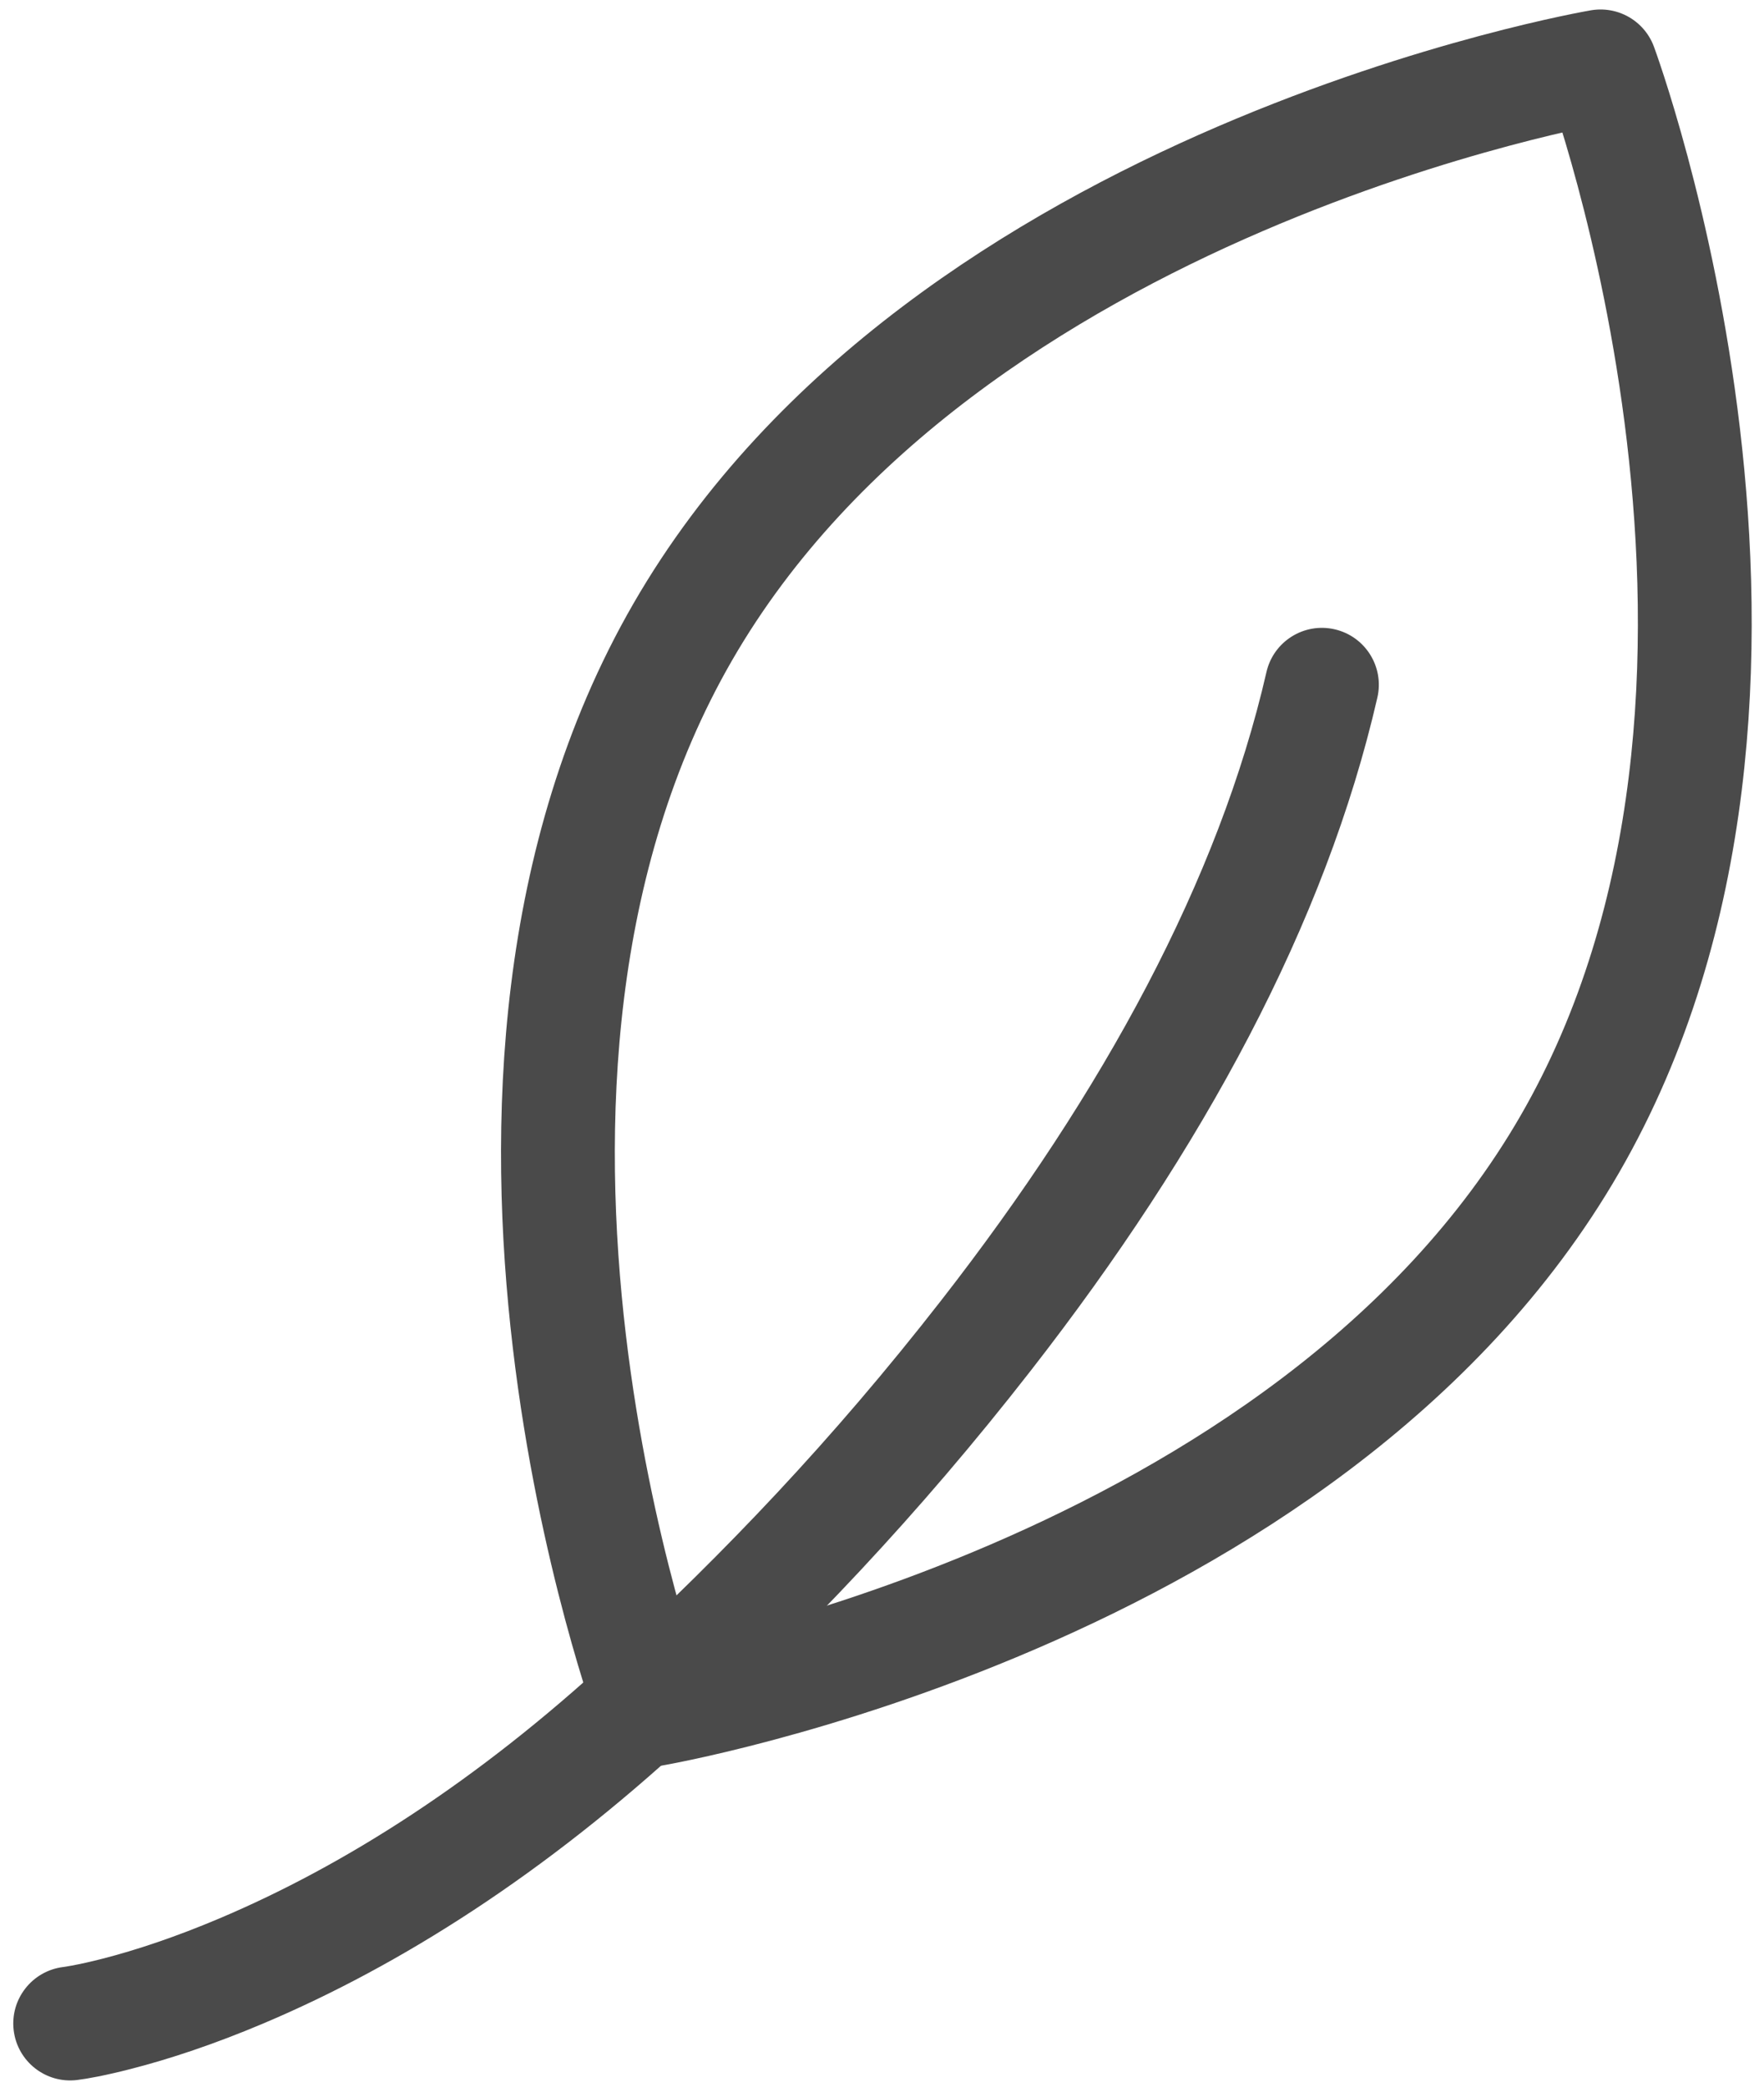 <?xml version="1.0" encoding="UTF-8" standalone="no"?>
<svg width="93px" height="110px" viewBox="0 0 93 110" version="1.1" xmlns="http://www.w3.org/2000/svg" xmlns:xlink="http://www.w3.org/1999/xlink">
    <!-- Generator: Sketch 42 (36781) - http://www.bohemiancoding.com/sketch -->
    <title>Group 2</title>
    <desc>Created with Sketch.</desc>
    <defs></defs>
    <g id="Page-1" stroke="none" stroke-width="1" fill="none" fill-rule="evenodd">
        <g id="Desktop-Copy-8" transform="translate(-325, -616)">
            <g id="Group-2" transform="translate(325, 606)">
                <path d="M4.063,119.632 C4.622,119.564 5.573,119.388 6.871,119.056 C8.965,118.521 11.319,117.735 13.888,116.649 C21.141,113.583 28.724,108.75 36.274,101.777 C42.466,96.058 48.344,89.944 54.357,82.225 C63.428,70.58 69.886,58.661 72.617,46.764 C72.988,45.149 71.979,43.54 70.365,43.169 C68.75,42.798 67.14,43.807 66.769,45.422 C64.263,56.339 58.202,67.525 49.623,78.538 C43.845,85.956 38.176,91.853 32.203,97.369 C25.17,103.864 18.176,108.322 11.552,111.122 C9.263,112.089 7.194,112.781 5.385,113.243 C4.768,113.401 4.232,113.519 3.783,113.602 C3.535,113.648 3.385,113.671 3.337,113.676 C1.693,113.877 0.522,115.372 0.722,117.017 C0.923,118.662 2.418,119.833 4.063,119.632 Z" id="Path-2" fill="#4A4A4A" fill-rule="nonzero"></path>
                <path d="M59.383,106.801 C59.383,106.801 86.383,84.416 86.383,56.801 C86.383,29.187 59.383,6.801 59.383,6.801 C59.383,6.801 32.383,29.187 32.383,56.801 C32.383,84.416 59.383,106.801 59.383,106.801 Z" id="Oval-5" stroke="#4A4A4A" stroke-width="6" stroke-linecap="round" stroke-linejoin="round" transform="translate(59.383, 56.801) rotate(30) translate(-59.383, -56.801) "></path>
            </g>
        </g>
    </g>
</svg>